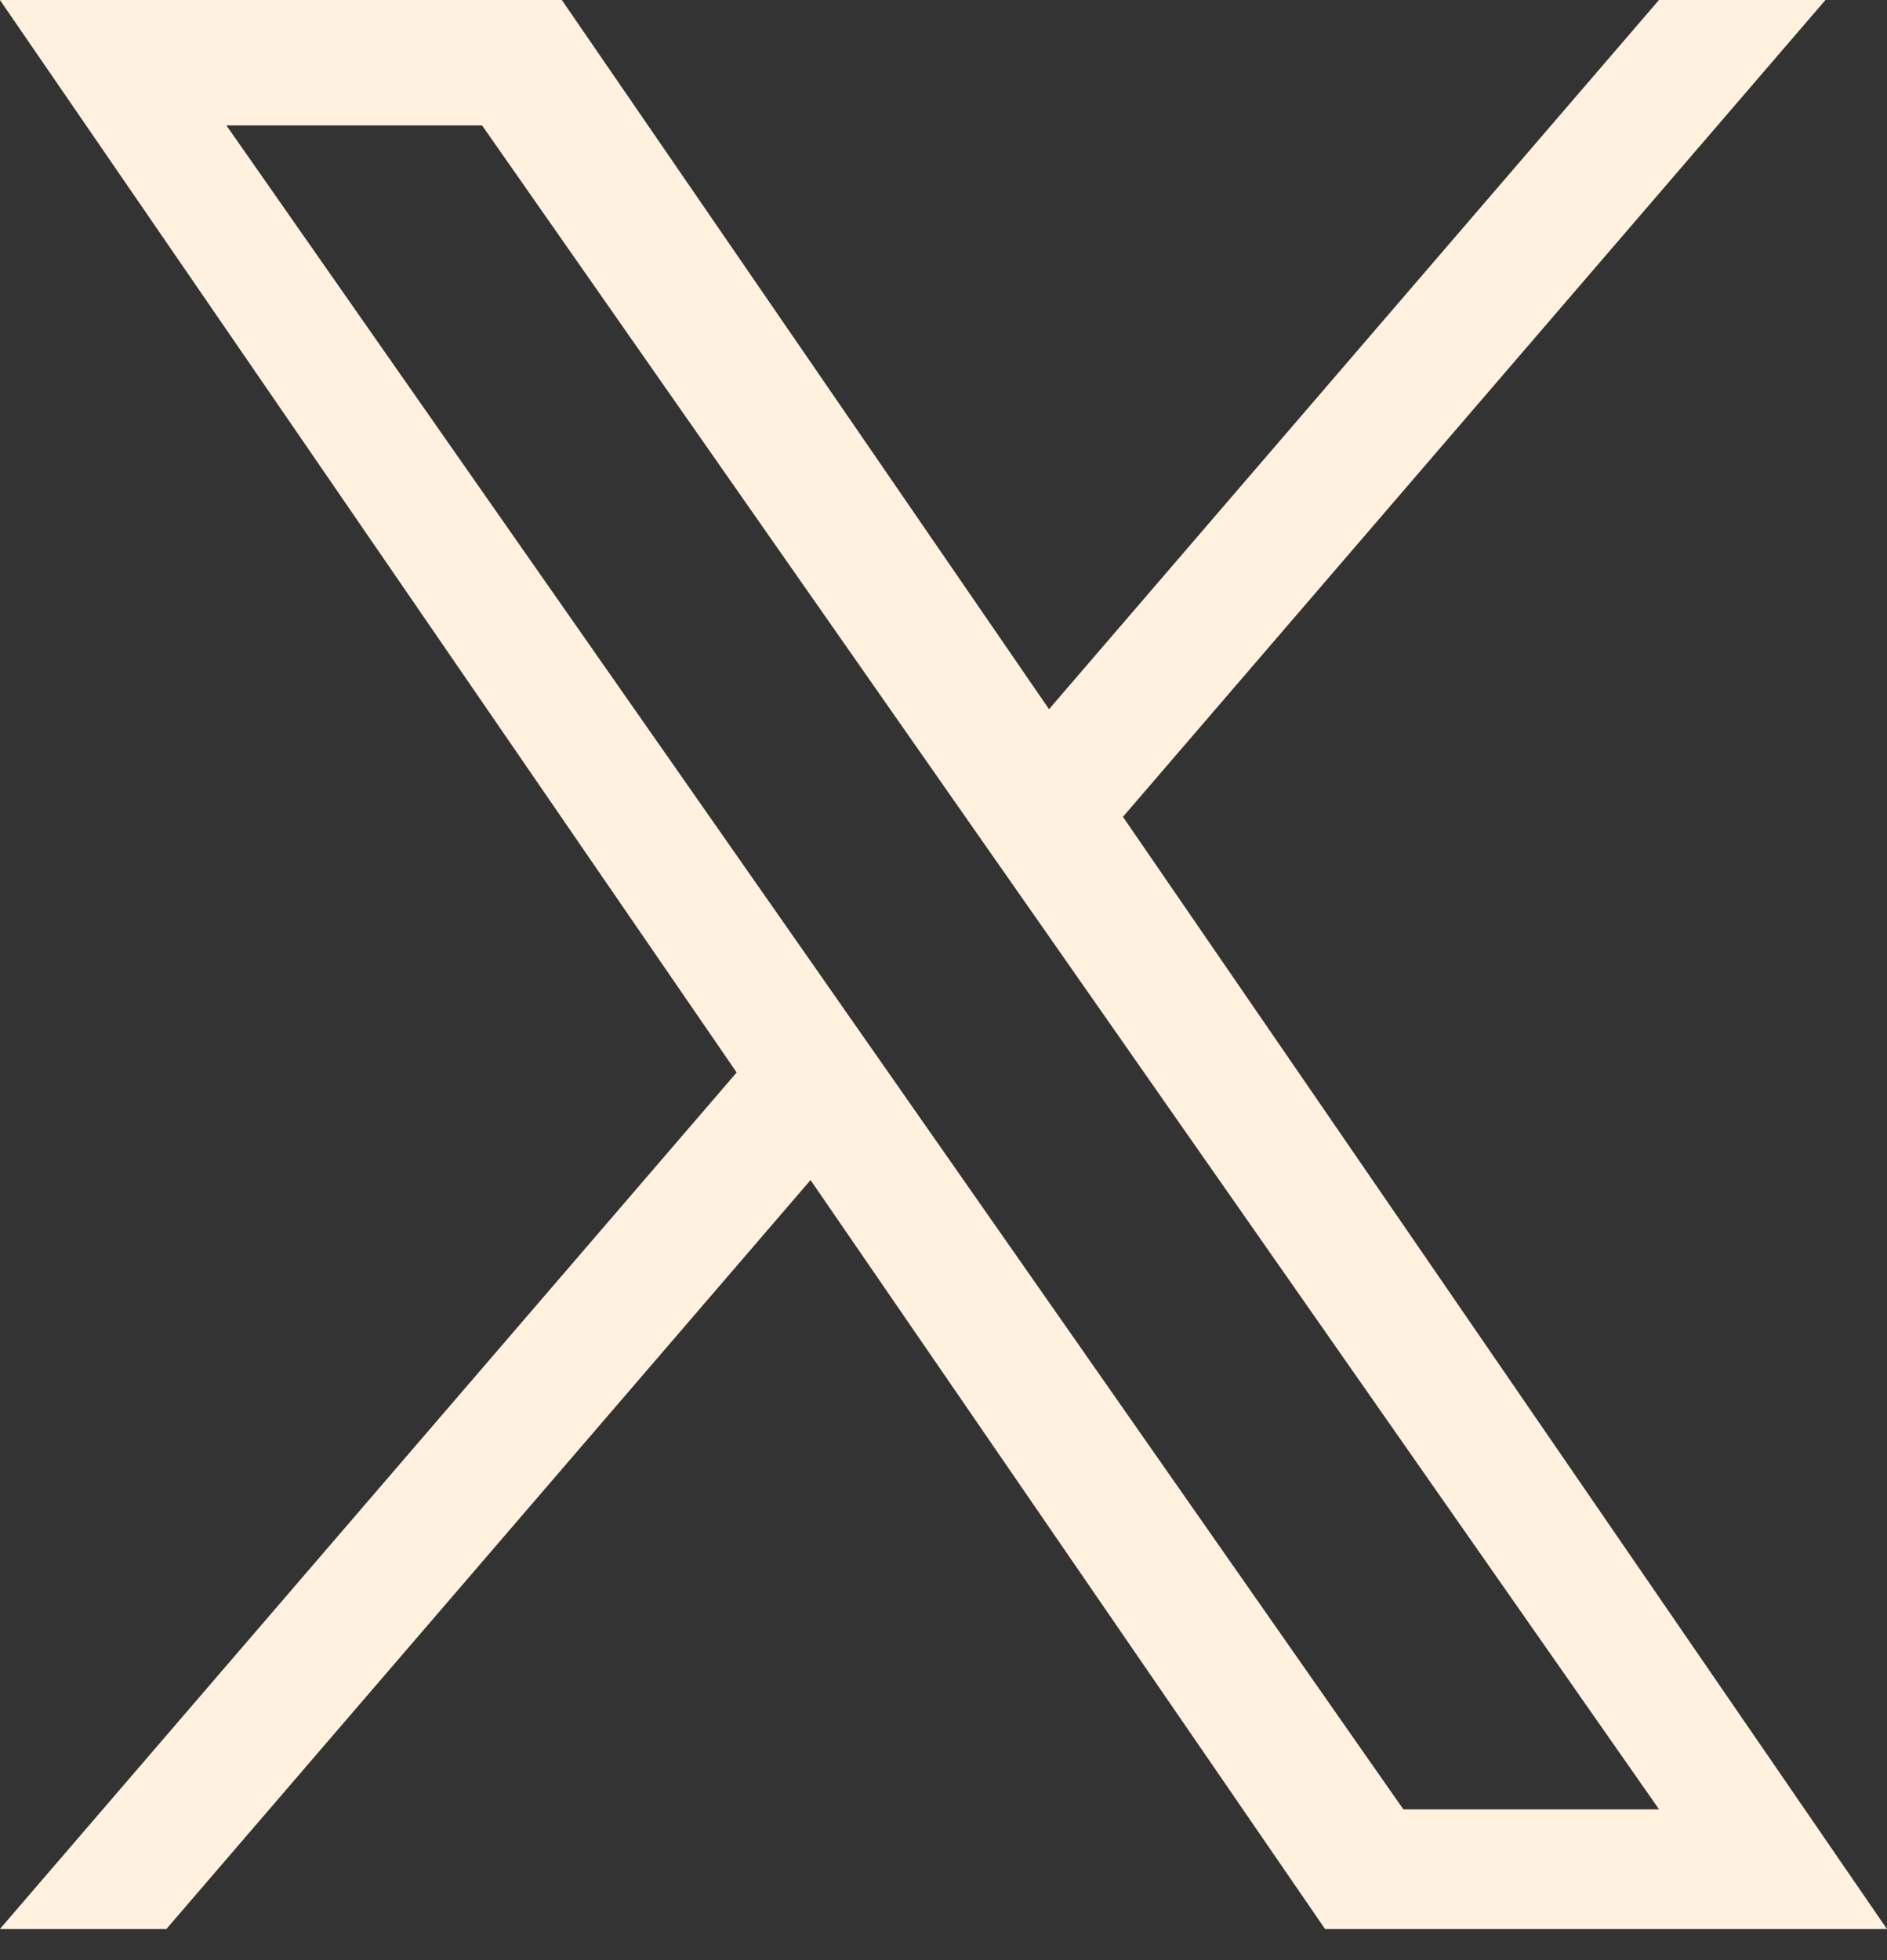 <svg width="26" height="27" viewBox="0 0 26 27" fill="none" xmlns="http://www.w3.org/2000/svg">
<rect x="0" y="0" width="26" height="27" fill="#333333" stroke="none"/>
<path id="Vector" d="M15.473 11.251L25.152 0H22.858L14.454 9.769L7.741 0H-0.001L10.15 14.773L-0.001 26.571H2.293L11.168 16.255L18.257 26.571H25.999L15.472 11.251H15.473ZM12.331 14.903L11.303 13.432L3.119 1.727H6.642L13.246 11.173L14.275 12.644L22.859 24.923H19.336L12.331 14.903V14.903Z" fill="#FFF1DE"/>
</svg>
